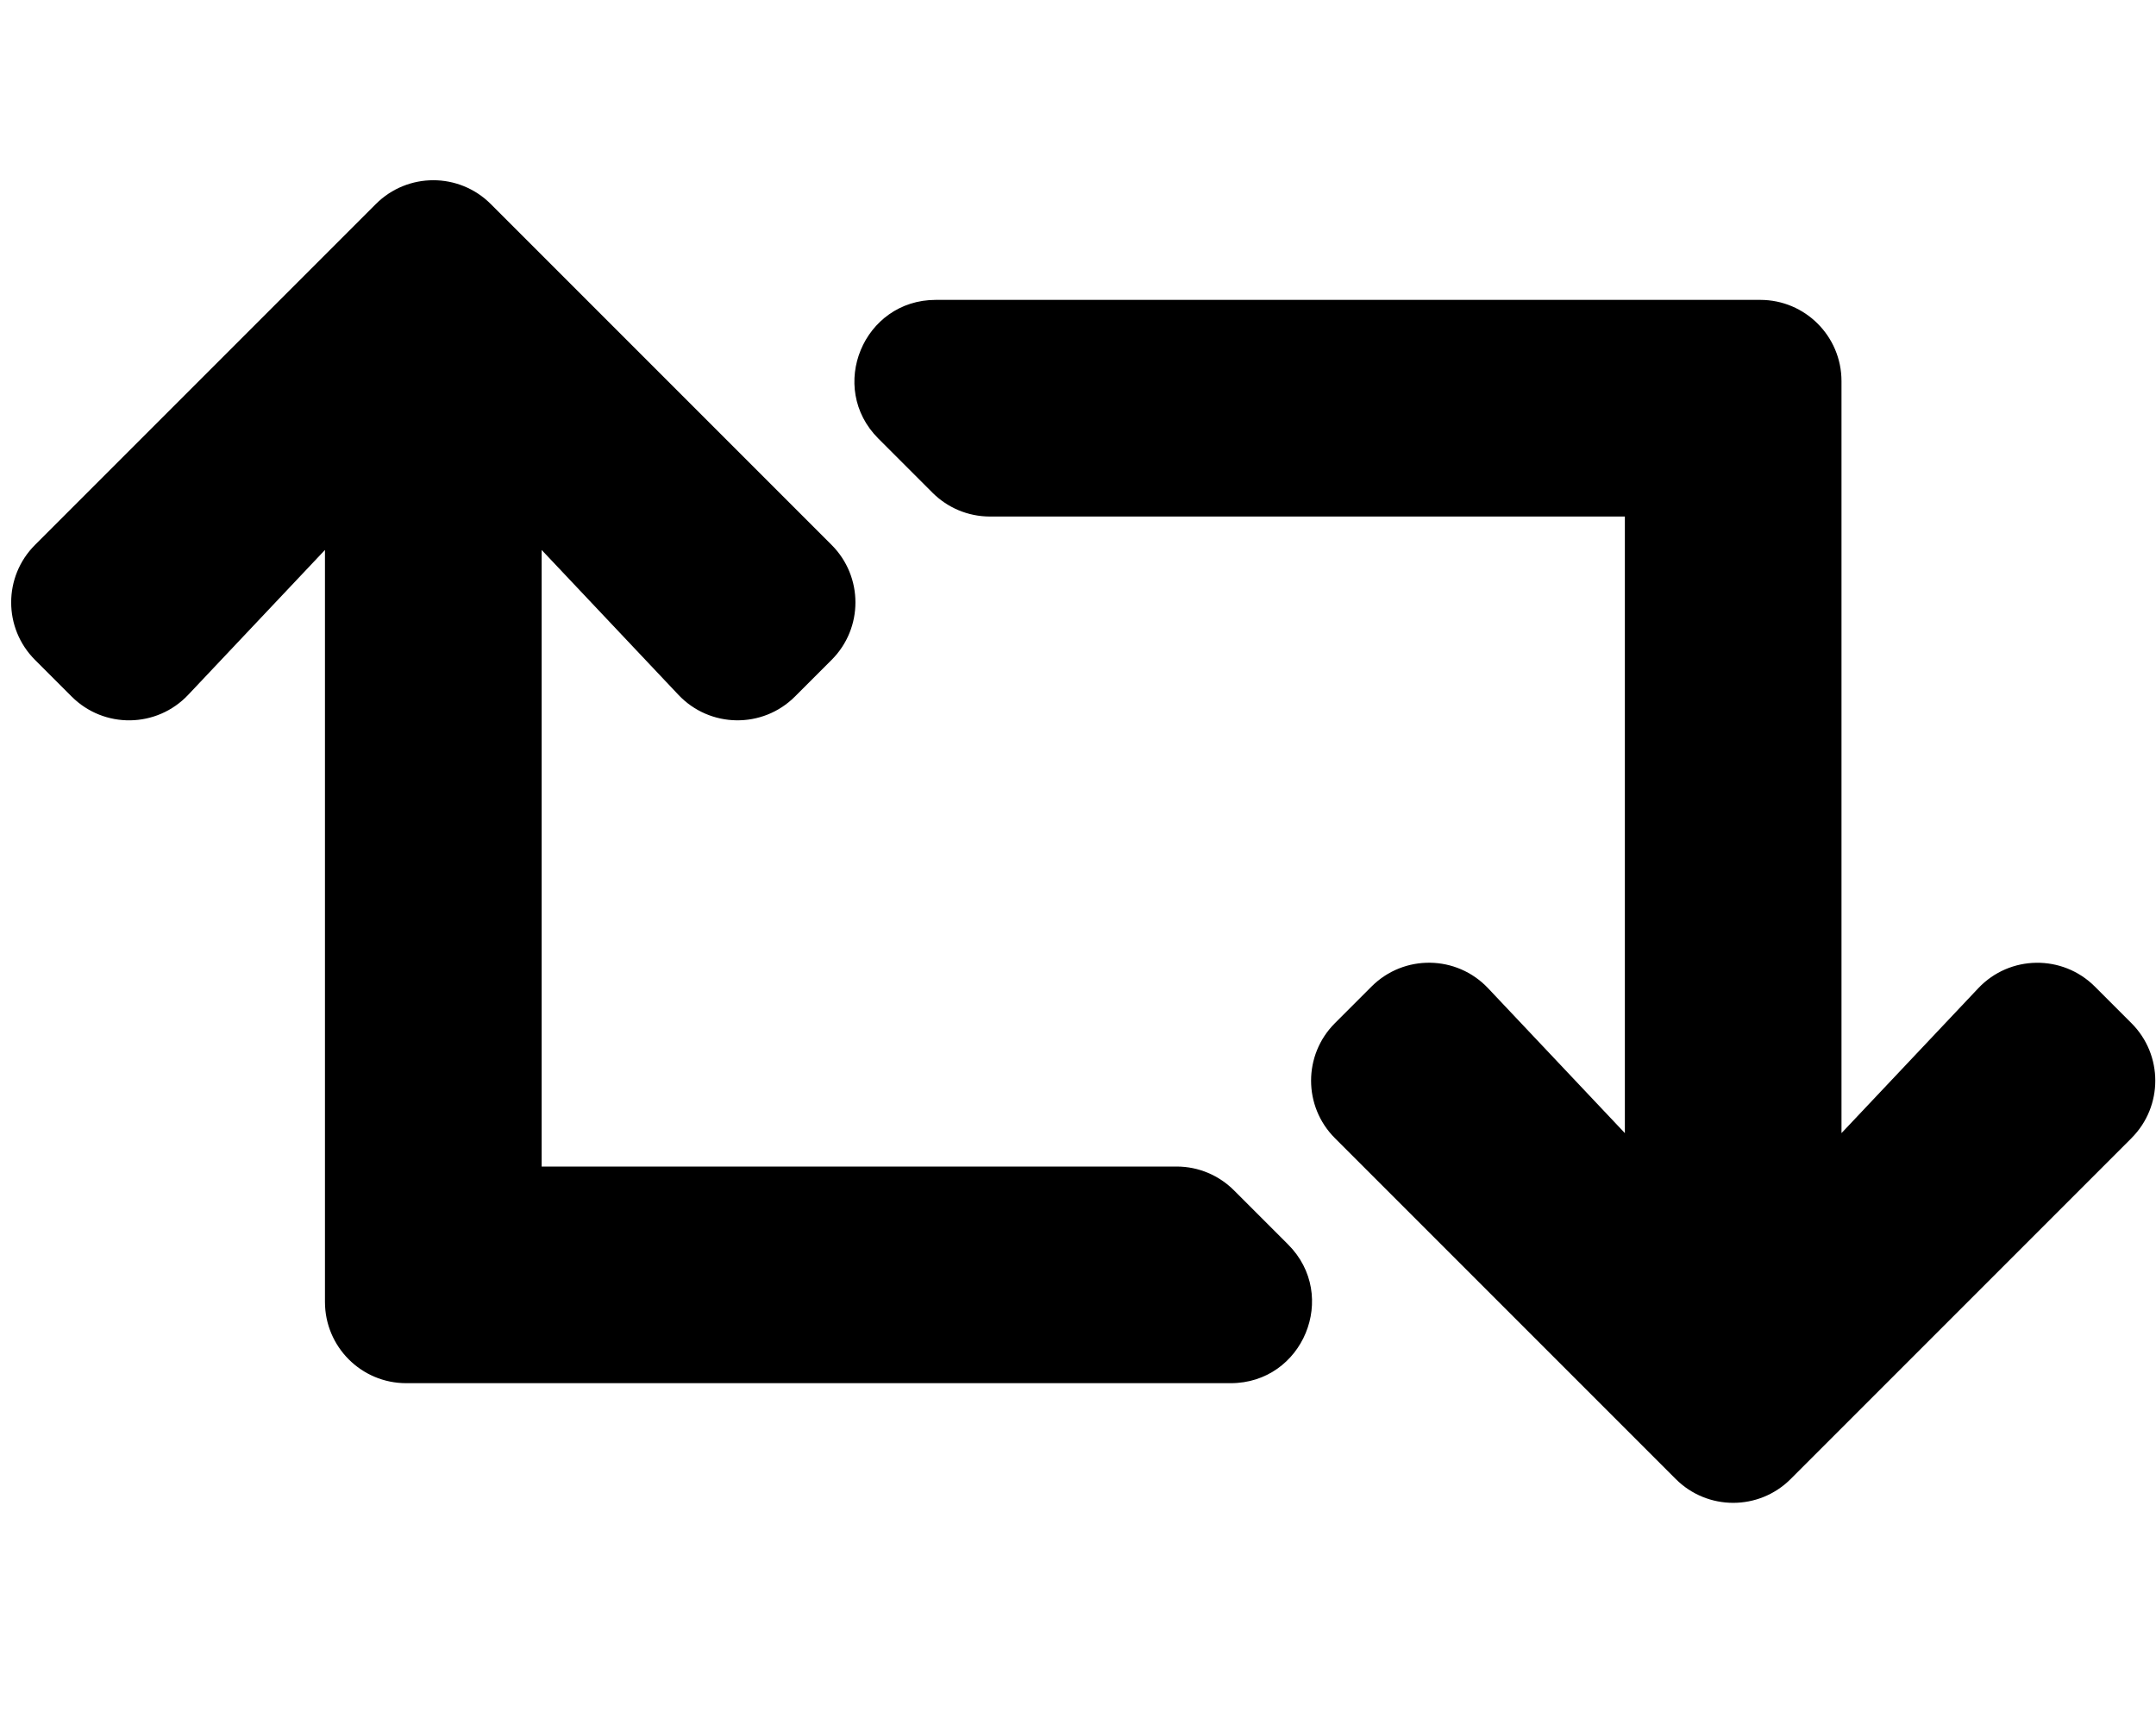 <!-- Generated by IcoMoon.io -->
<svg version="1.1" xmlns="http://www.w3.org/2000/svg" width="40" height="32" viewBox="0 0 40 32">
<title>retweet</title>
<path d="M39.546 21.113l-6.324 6.324c-0.589 0.589-1.543 0.589-2.132 0l-6.324-6.324c-0.589-0.589-0.589-1.543 0-2.132l0.68-0.68c0.601-0.601 1.578-0.587 2.162 0.031l2.538 2.688v-11.438h-11.779c-0.416-0-0.793-0.169-1.066-0.441l-1.005-1.005c-0.95-0.95-0.277-2.573 1.066-2.573h15.296c0.833 0 1.507 0.675 1.507 1.507v13.95l2.538-2.688c0.583-0.617 1.561-0.631 2.162-0.031l0.68 0.68c0.589 0.589 0.589 1.543-0 2.132zM22.894 22.082c-0.273-0.273-0.65-0.442-1.066-0.442-0 0-0 0-0 0h-11.779v-11.438l2.538 2.688c0.583 0.617 1.561 0.632 2.162 0.031l0.68-0.68c0.589-0.589 0.589-1.543 0-2.132l-6.324-6.324c-0.589-0.589-1.543-0.589-2.132 0l-6.324 6.324c-0.589 0.589-0.589 1.543 0 2.132l0.68 0.68c0.601 0.601 1.578 0.587 2.162-0.031l2.538-2.688v13.95c0 0.832 0.675 1.507 1.507 1.507h15.296c1.343 0 2.015-1.624 1.066-2.573l-1.005-1.005z"></path>
</svg>
